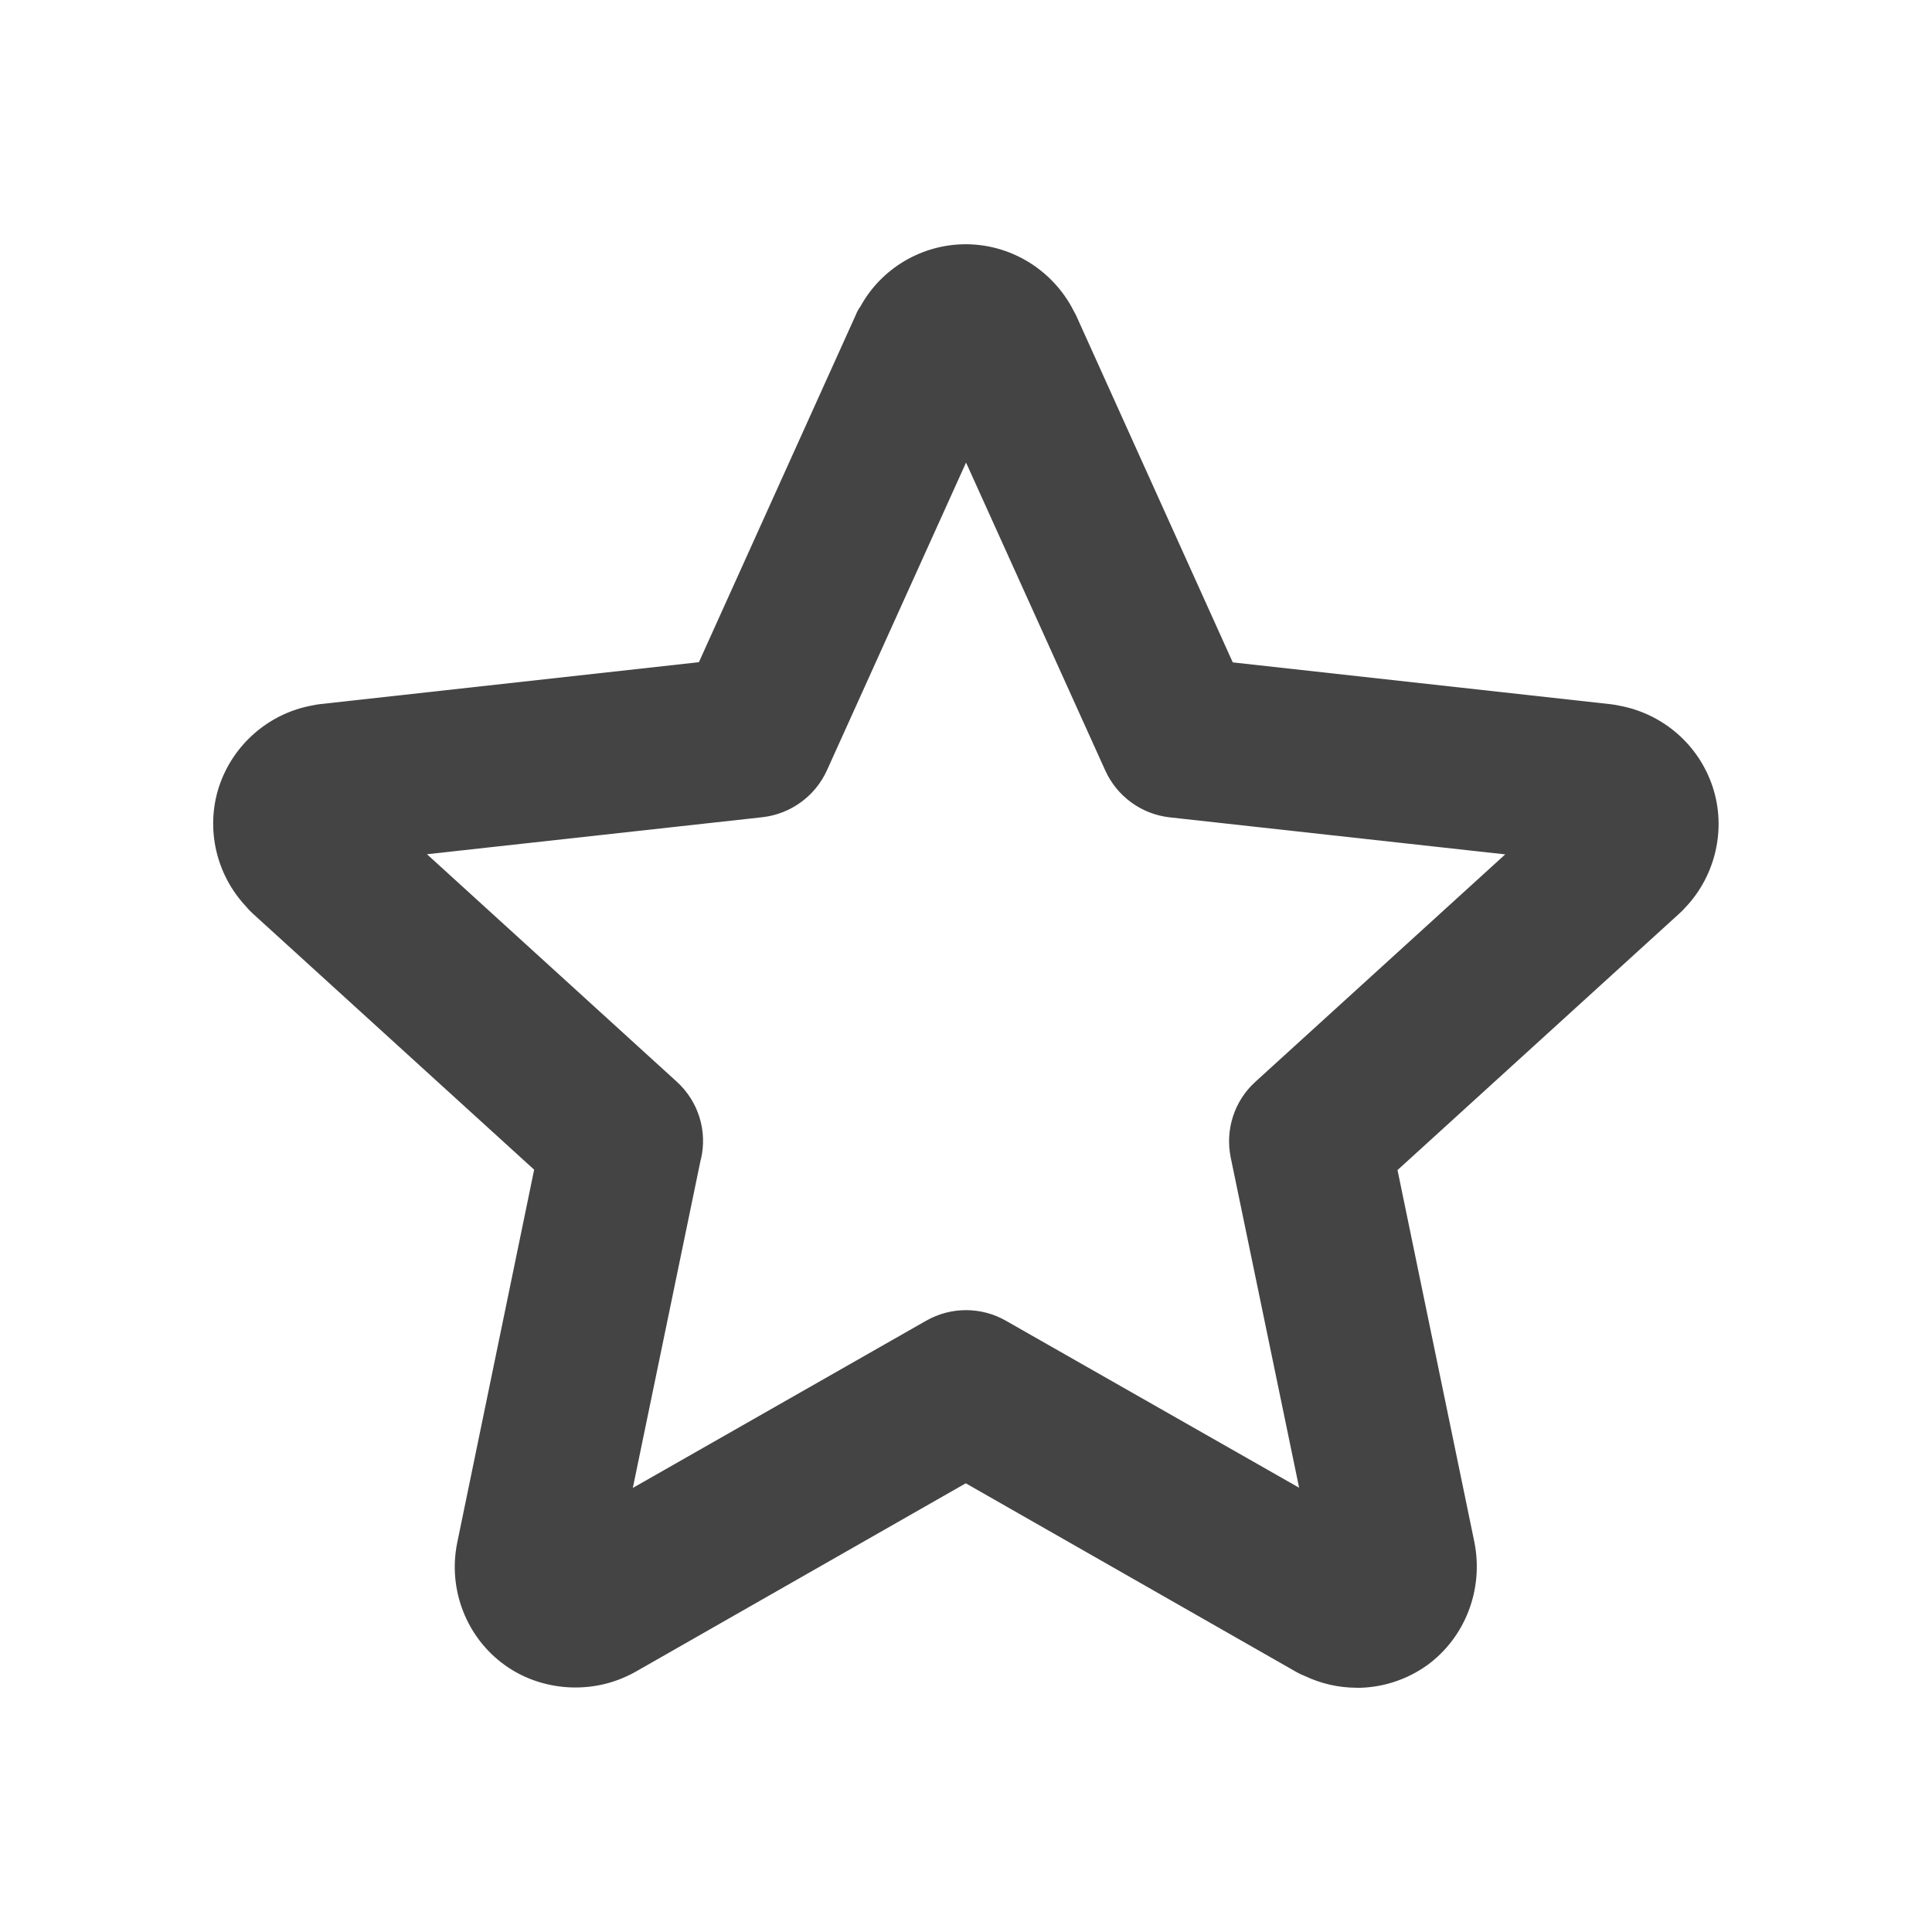 <?xml version="1.0"?><svg xmlns="http://www.w3.org/2000/svg" width="40" height="40" viewBox="0 0 40 40"><path fill="#444" d="m28.092 34.943c-0.373 0-0.738-0.083-1.077-0.243-0.06-0.023-0.117-0.05-0.175-0.083l-6.845-3.907-6.845 3.907c-0.057 0.033-0.117 0.062-0.175 0.088-0.813 0.38-1.808 0.29-2.533-0.238-0.783-0.567-1.17-1.555-0.978-2.517l1.595-7.733-2.67-2.43-3.158-2.875c-0.045-0.042-0.092-0.088-0.13-0.137-0.625-0.66-0.85-1.617-0.567-2.487 0.288-0.873 1.033-1.52 1.933-1.683 0.057-0.012 0.112-0.022 0.17-0.028l7.833-0.867 3.245-7.183c0.027-0.067 0.058-0.127 0.1-0.183 0.433-0.79 1.272-1.287 2.18-1.287 0.905 0 1.74 0.497 2.183 1.283l0.1 0.187 3.245 7.187 7.833 0.867c0.058 0.007 0.117 0.017 0.175 0.03 0.9 0.167 1.643 0.81 1.93 1.687 0.283 0.867 0.058 1.83-0.567 2.49-0.04 0.043-0.083 0.09-0.13 0.13l-5.83 5.307 1.595 7.72c0.187 0.978-0.2 1.963-0.983 2.533-0.422 0.3-0.928 0.467-1.458 0.467z m-13.583-10.94l-1.407 6.803 6.073-3.462c0.512-0.292 1.14-0.292 1.65 0l6.072 3.458-1.417-6.84c-0.117-0.577 0.077-1.175 0.517-1.57l5.167-4.703-6.95-0.767c-0.583-0.067-1.088-0.433-1.333-0.975l-2.88-6.37-2.878 6.367c-0.243 0.538-0.75 0.907-1.333 0.975l-6.95 0.767 5.167 4.705c0.455 0.41 0.642 1.028 0.505 1.61z"></path></svg>